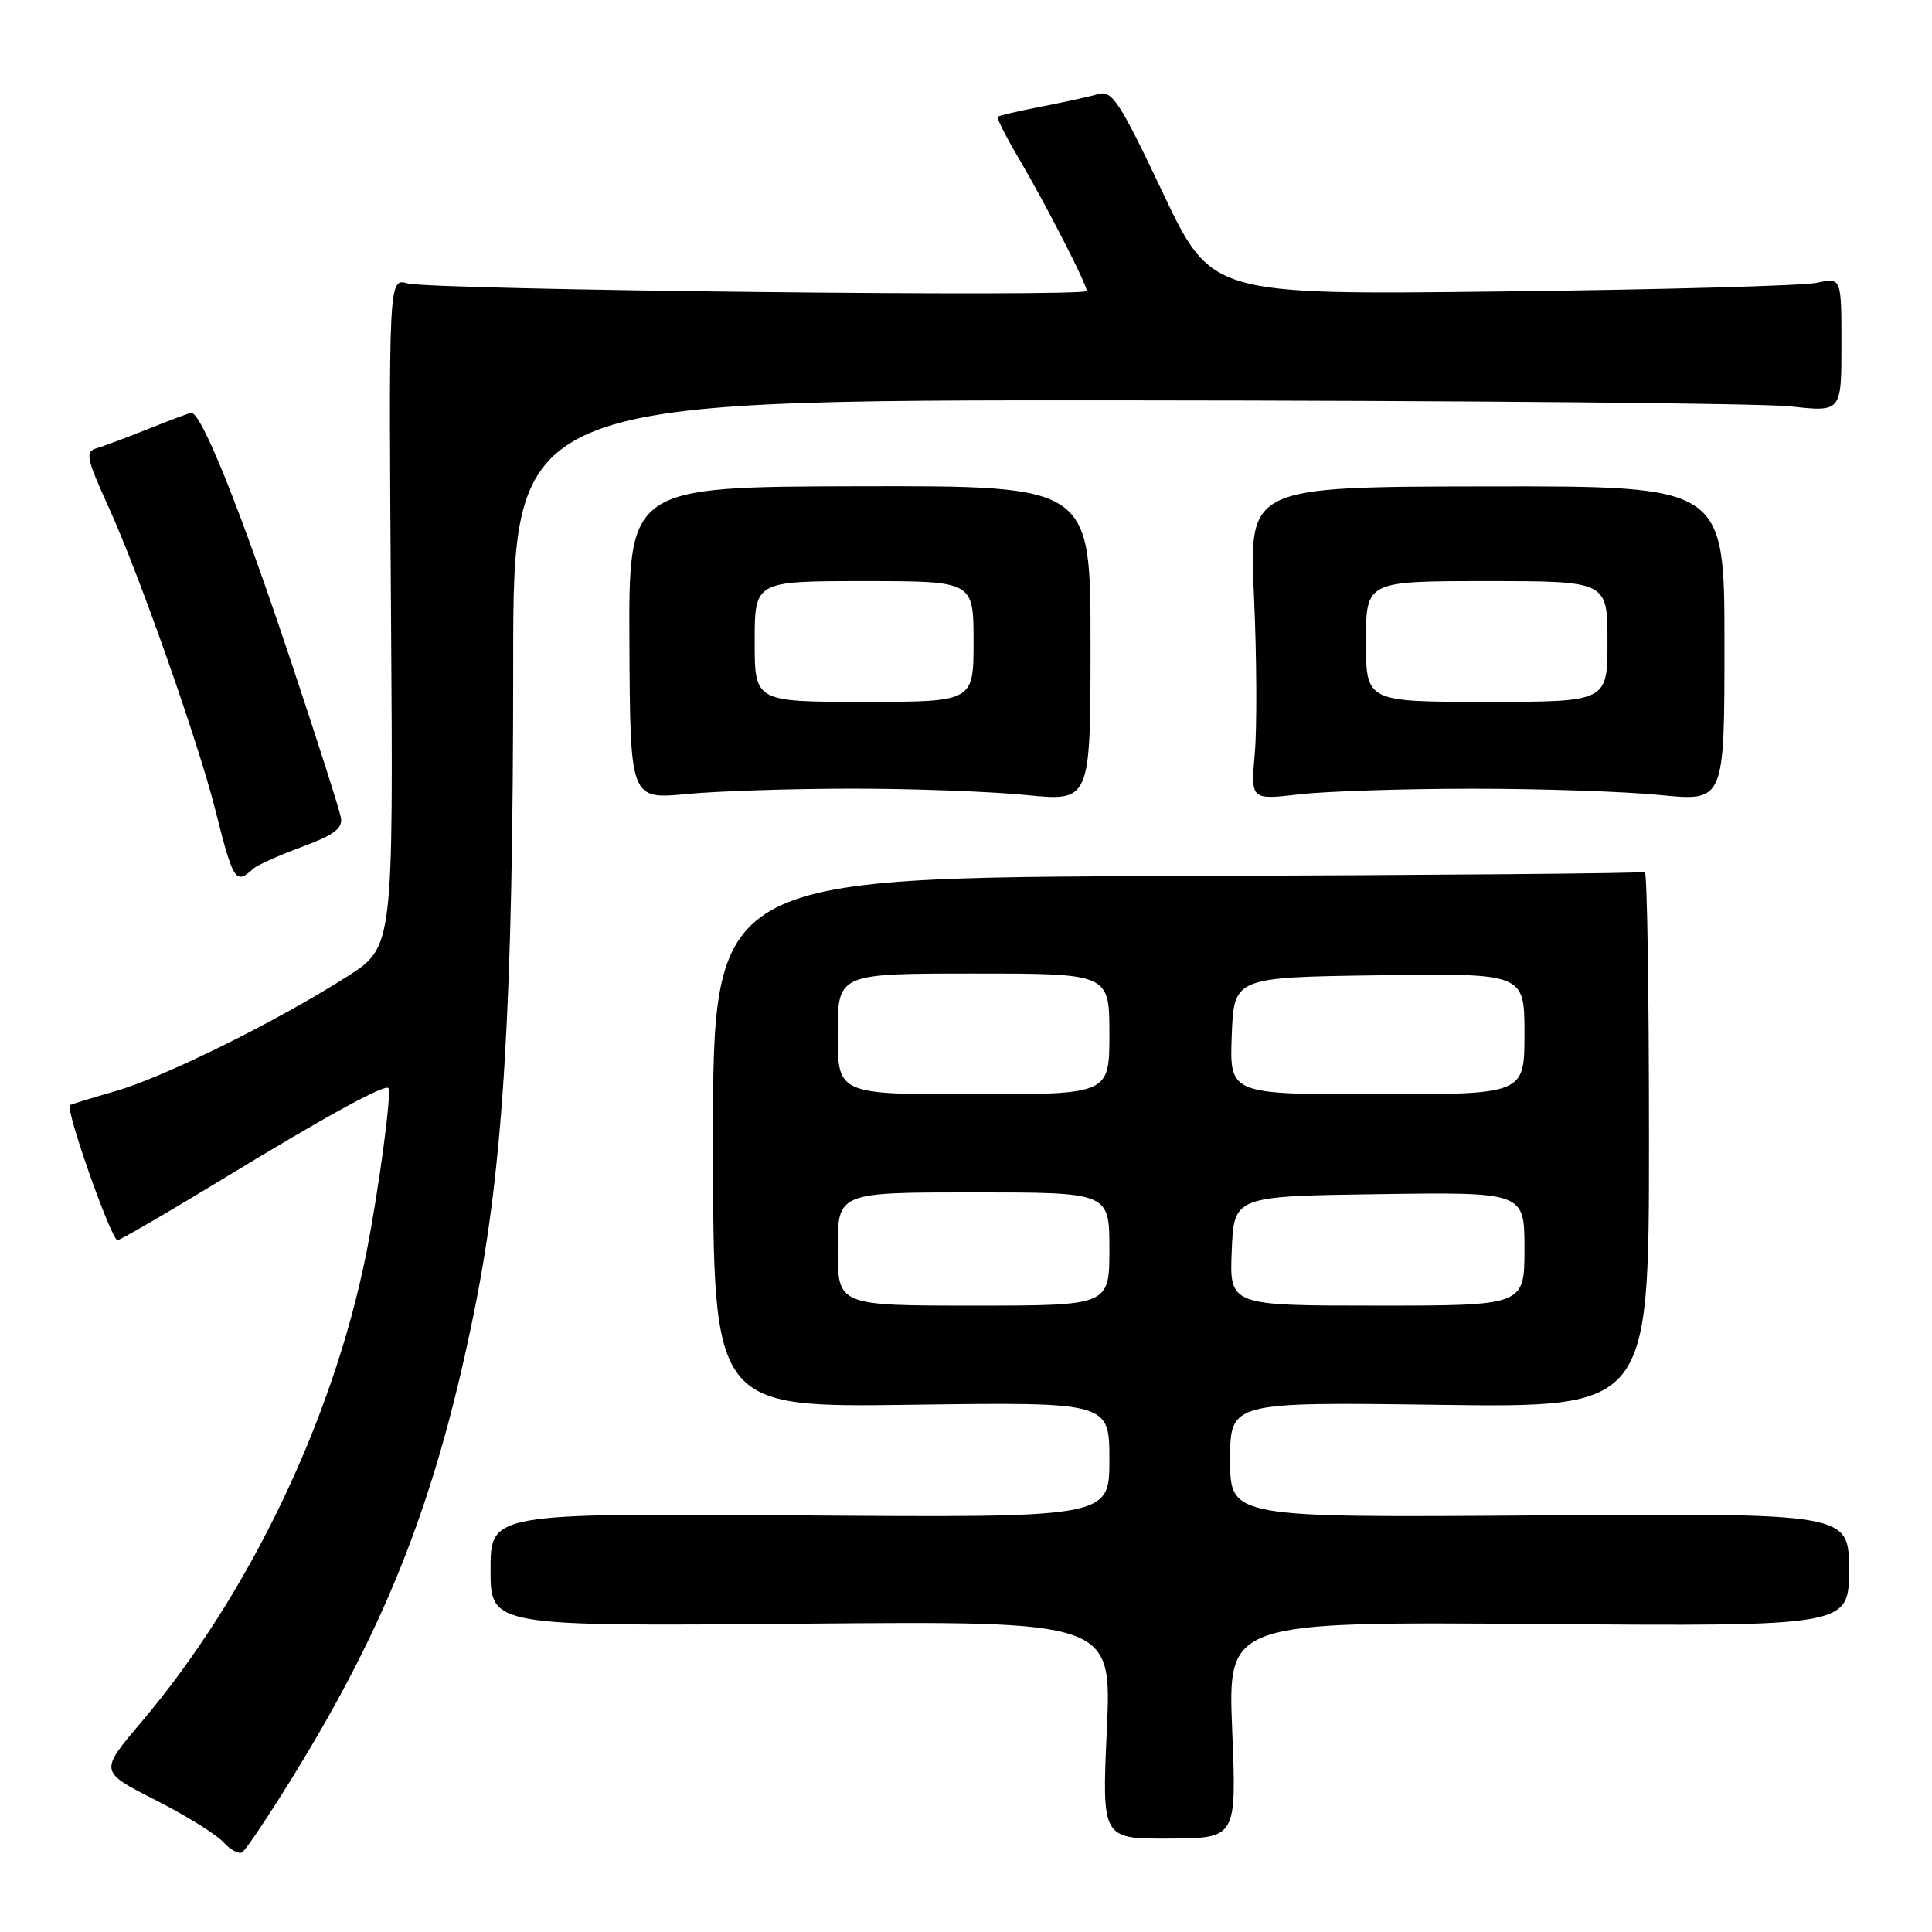 <?xml version="1.0" encoding="UTF-8" standalone="no"?>
<!DOCTYPE svg PUBLIC "-//W3C//DTD SVG 1.1//EN" "http://www.w3.org/Graphics/SVG/1.1/DTD/svg11.dtd" >
<svg xmlns="http://www.w3.org/2000/svg" xmlns:xlink="http://www.w3.org/1999/xlink" version="1.1" viewBox="0 0 256 256">
 <g >
 <path fill="currentColor"
d=" M 38.62 235.72 C 51.44 215.00 57.97 198.20 62.99 173.00 C 66.73 154.19 68.00 132.71 68.00 87.89 C 68.00 53.00 68.00 53.00 149.25 53.05 C 193.94 53.08 233.54 53.44 237.25 53.85 C 244.00 54.60 244.00 54.60 244.00 45.69 C 244.00 36.77 244.00 36.77 240.75 37.47 C 238.96 37.86 220.18 38.38 199.00 38.62 C 160.50 39.08 160.50 39.08 154.05 25.48 C 148.37 13.49 147.36 11.94 145.55 12.46 C 144.42 12.79 141.03 13.53 138.00 14.12 C 134.97 14.71 132.37 15.31 132.20 15.47 C 132.04 15.63 133.30 18.12 135.01 21.02 C 138.56 27.04 144.00 37.65 144.00 38.55 C 144.00 39.38 57.14 38.42 54.00 37.55 C 51.50 36.86 51.50 36.86 51.81 81.18 C 52.12 125.50 52.12 125.50 46.01 129.39 C 36.63 135.37 21.75 142.73 15.30 144.58 C 12.11 145.50 9.39 146.33 9.27 146.44 C 8.62 146.98 14.80 164.48 15.58 164.33 C 16.09 164.23 22.41 160.55 29.64 156.15 C 43.21 147.89 50.99 143.62 51.47 144.18 C 51.93 144.72 50.14 158.04 48.51 166.19 C 44.09 188.19 32.91 211.47 18.70 228.22 C 13.17 234.74 13.17 234.74 20.53 238.48 C 24.57 240.53 28.65 243.06 29.58 244.08 C 30.51 245.11 31.64 245.72 32.09 245.44 C 32.55 245.16 35.48 240.79 38.62 235.72 Z  M 163.27 229.22 C 162.69 214.88 162.69 214.88 203.85 215.19 C 245.00 215.50 245.00 215.50 245.00 208.00 C 245.00 200.50 245.00 200.50 204.00 200.80 C 163.00 201.10 163.00 201.10 163.00 193.44 C 163.00 185.77 163.00 185.77 190.75 186.15 C 218.50 186.52 218.50 186.52 218.50 150.86 C 218.50 131.24 218.25 115.35 217.94 115.54 C 217.63 115.73 189.73 115.97 155.92 116.08 C 94.46 116.28 94.46 116.28 94.48 151.39 C 94.50 186.50 94.50 186.50 120.75 186.14 C 147.00 185.78 147.00 185.78 147.00 193.44 C 147.00 201.10 147.00 201.10 106.00 200.80 C 65.00 200.50 65.00 200.50 65.00 208.00 C 65.00 215.50 65.00 215.50 106.16 215.15 C 147.32 214.79 147.32 214.79 146.66 229.23 C 146.01 243.67 146.01 243.67 154.93 243.62 C 163.85 243.57 163.85 243.57 163.27 229.22 Z  M 33.55 115.12 C 34.07 114.64 36.98 113.33 40.00 112.22 C 44.26 110.64 45.43 109.77 45.17 108.34 C 45.00 107.33 42.00 97.95 38.51 87.50 C 31.73 67.16 26.58 54.38 25.29 54.70 C 24.86 54.81 22.25 55.79 19.50 56.89 C 16.75 57.99 13.73 59.12 12.79 59.40 C 11.26 59.85 11.44 60.71 14.41 67.24 C 18.37 75.92 26.29 98.39 28.51 107.24 C 30.91 116.79 31.22 117.27 33.55 115.12 Z  M 113.00 104.50 C 120.97 104.50 131.32 104.88 136.00 105.35 C 144.50 106.19 144.50 106.19 144.50 85.28 C 144.50 64.37 144.50 64.37 113.90 64.43 C 83.30 64.50 83.30 64.50 83.40 85.21 C 83.50 105.93 83.50 105.93 91.00 105.21 C 95.12 104.82 105.03 104.50 113.00 104.50 Z  M 195.00 104.51 C 204.07 104.50 215.32 104.88 220.00 105.35 C 228.50 106.19 228.50 106.19 228.50 85.30 C 228.50 64.40 228.50 64.40 197.00 64.45 C 165.50 64.50 165.50 64.50 166.16 79.00 C 166.52 86.97 166.57 96.31 166.27 99.75 C 165.72 106.00 165.72 106.00 172.11 105.26 C 175.63 104.85 185.93 104.51 195.00 104.51 Z  M 111.00 165.50 C 111.00 158.00 111.00 158.00 129.00 158.00 C 147.00 158.00 147.00 158.00 147.00 165.50 C 147.00 173.00 147.00 173.00 129.00 173.00 C 111.00 173.00 111.00 173.00 111.00 165.50 Z  M 163.21 165.75 C 163.50 158.50 163.50 158.50 182.75 158.23 C 202.00 157.96 202.00 157.96 202.00 165.48 C 202.00 173.00 202.00 173.00 182.46 173.00 C 162.91 173.00 162.91 173.00 163.21 165.75 Z  M 111.00 137.00 C 111.00 129.00 111.00 129.00 129.00 129.00 C 147.00 129.00 147.00 129.00 147.00 137.00 C 147.00 145.00 147.00 145.00 129.00 145.00 C 111.00 145.00 111.00 145.00 111.00 137.00 Z  M 163.21 137.25 C 163.50 129.50 163.50 129.50 182.75 129.23 C 202.00 128.96 202.00 128.96 202.00 136.98 C 202.00 145.00 202.00 145.00 182.46 145.00 C 162.92 145.00 162.92 145.00 163.21 137.25 Z  M 100.00 85.00 C 100.00 77.00 100.00 77.00 114.50 77.00 C 129.00 77.00 129.00 77.00 129.00 85.00 C 129.00 93.00 129.00 93.00 114.50 93.00 C 100.00 93.00 100.00 93.00 100.00 85.00 Z  M 181.00 85.00 C 181.00 77.00 181.00 77.00 197.00 77.00 C 213.00 77.00 213.00 77.00 213.00 85.00 C 213.00 93.00 213.00 93.00 197.00 93.00 C 181.00 93.00 181.00 93.00 181.00 85.00 Z "/>
</g>
</svg>